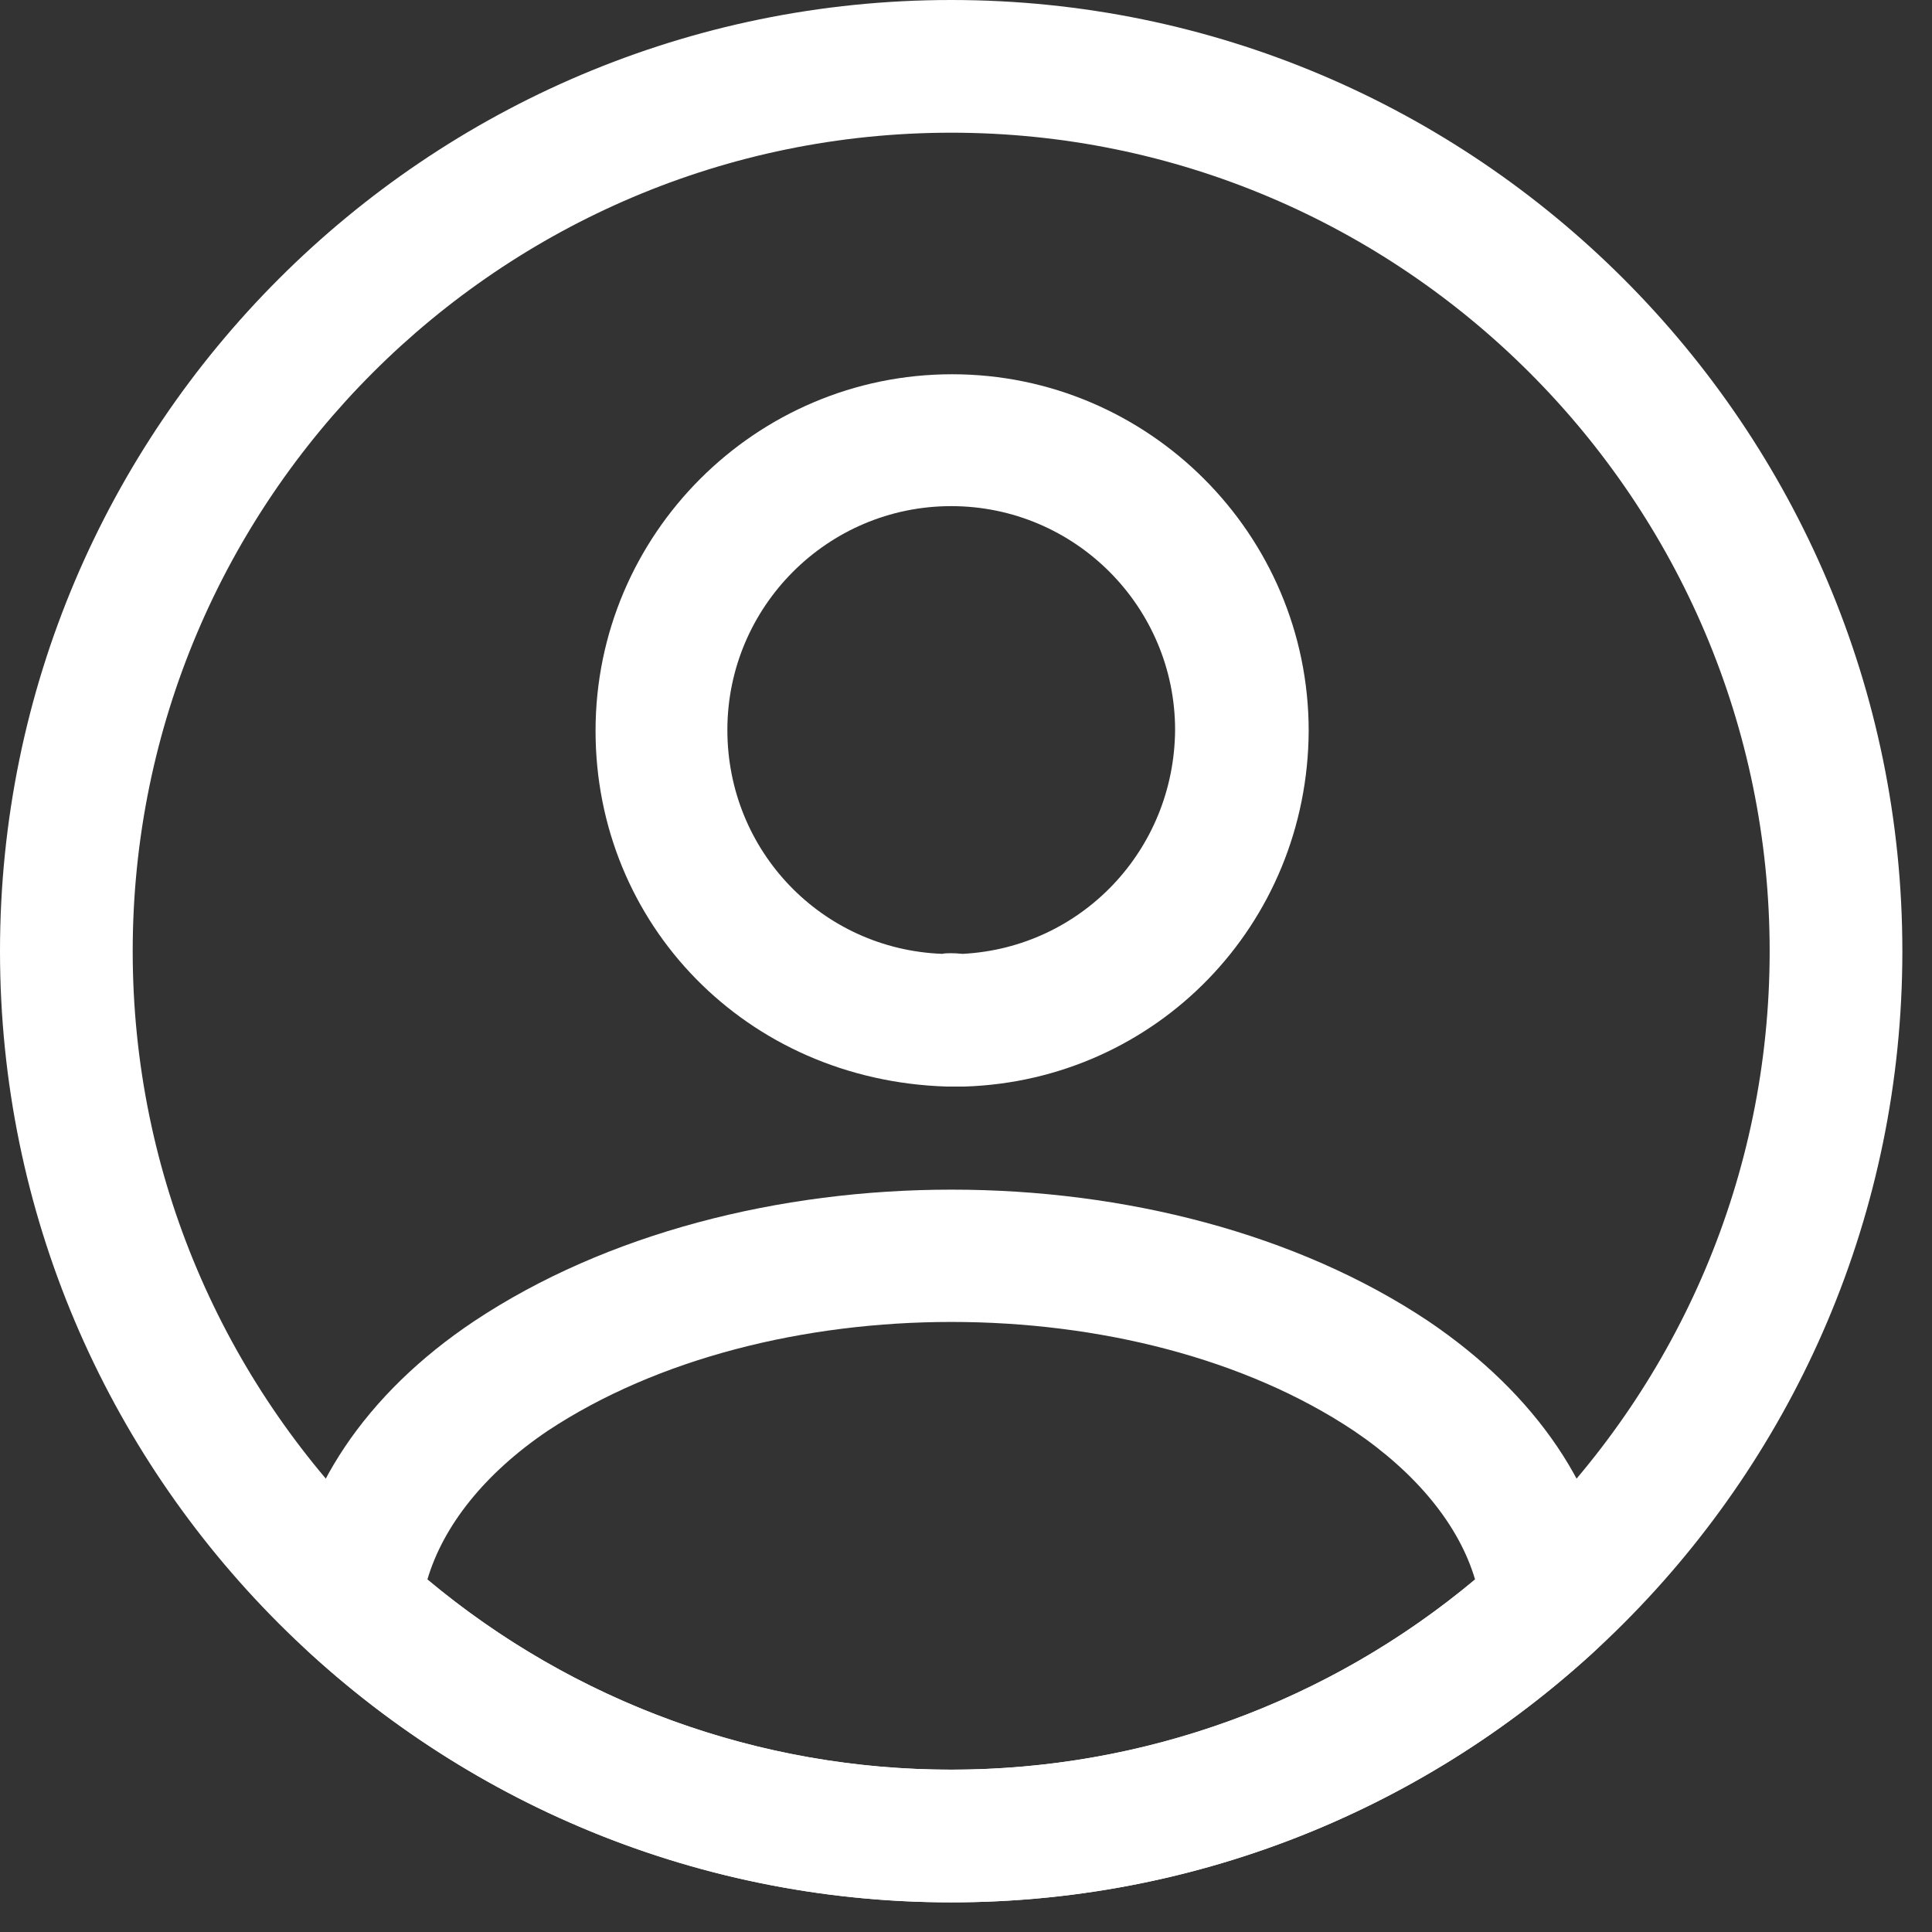 <svg width="35" height="35" viewBox="0 0 35 35" fill="none" xmlns="http://www.w3.org/2000/svg">
<rect x="0" y="0" width="35" height="35" fill="#333333" stroke="none"/>
<path d="M17.425 19.684C17.393 19.684 17.345 19.684 17.313 19.684C17.265 19.684 17.2 19.684 17.152 19.684C13.514 19.572 10.789 16.735 10.789 13.24C10.789 9.682 13.69 6.78 17.248 6.78C20.807 6.78 23.708 9.682 23.708 13.24C23.692 16.751 20.951 19.572 17.473 19.684C17.441 19.684 17.441 19.684 17.425 19.684ZM17.232 9.169C14.988 9.169 13.177 10.996 13.177 13.224C13.177 15.42 14.892 17.199 17.072 17.28C17.12 17.264 17.28 17.264 17.441 17.28C19.589 17.167 21.272 15.404 21.288 13.224C21.288 10.996 19.477 9.169 17.232 9.169Z" fill="white"/>
<path d="M17.233 34.463C12.921 34.463 8.801 32.861 5.612 29.943C5.323 29.687 5.195 29.302 5.227 28.933C5.435 27.026 6.621 25.247 8.593 23.932C13.37 20.758 21.112 20.758 25.873 23.932C27.844 25.263 29.03 27.026 29.239 28.933C29.287 29.318 29.143 29.687 28.854 29.943C25.664 32.861 21.545 34.463 17.233 34.463ZM7.743 28.613C10.404 30.841 13.755 32.059 17.233 32.059C20.711 32.059 24.061 30.841 26.722 28.613C26.434 27.635 25.664 26.689 24.526 25.92C20.583 23.291 13.899 23.291 9.923 25.92C8.785 26.689 8.032 27.635 7.743 28.613Z" fill="white"/>
<path d="M17.232 34.463C7.726 34.463 0 26.737 0 17.232C0 7.726 7.726 0 17.232 0C26.737 0 34.463 7.726 34.463 17.232C34.463 26.737 26.737 34.463 17.232 34.463ZM17.232 2.404C9.057 2.404 2.404 9.057 2.404 17.232C2.404 25.407 9.057 32.059 17.232 32.059C25.407 32.059 32.059 25.407 32.059 17.232C32.059 9.057 25.407 2.404 17.232 2.404Z" fill="white"/>
</svg>
